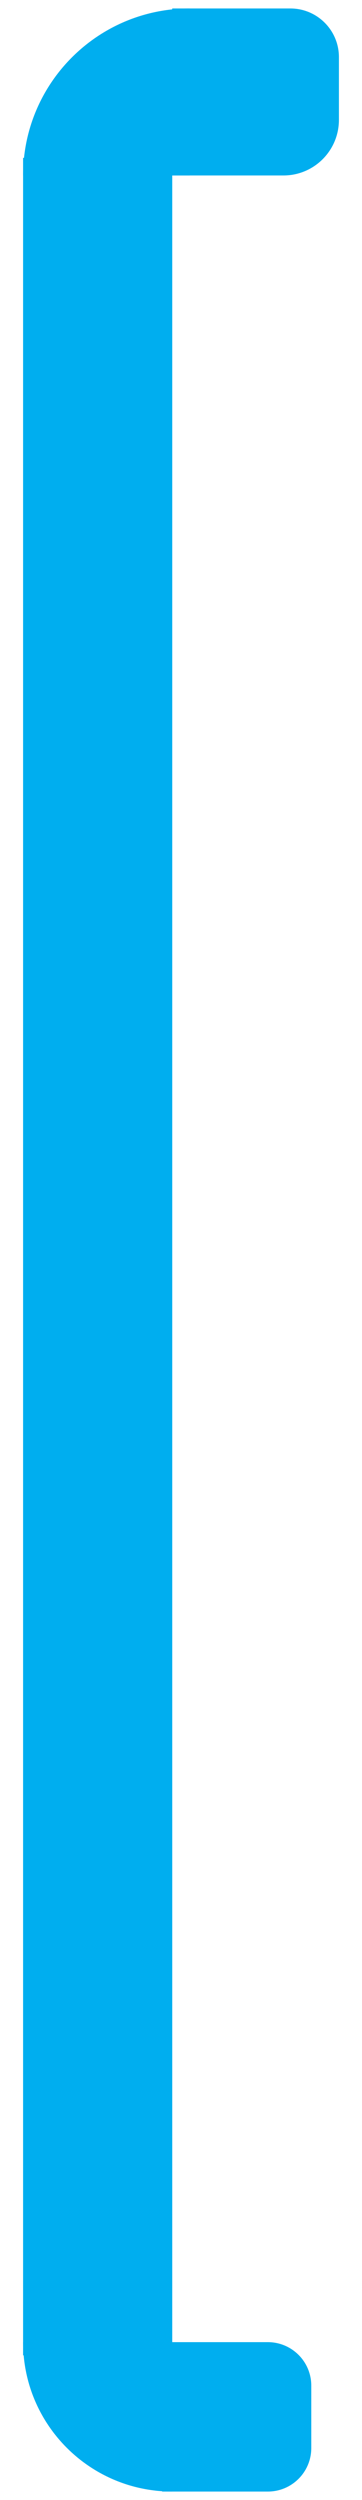 <svg width="93" height="641" xmlns="http://www.w3.org/2000/svg" xmlns:xlink="http://www.w3.org/1999/xlink" preserveAspectRatio="xMidYMid meet">
 <defs>
  <path id="a2MW5iHD4o" d="m3.14,41.65l38.32,0l0,563.42l-38.32,0l0,-563.42z"/>
  <path id="b14j8HSO6l" d="m45.96,3.34l0,42.82l-42.82,0c0,0 0,0 0,0c0,-23.65 19.18,-42.82 42.82,-42.82c0,0 0,0 0,0z"/>
  <path id="e1hyHx4Hfk" d="m3.14,601.69l38.32,0l0,38.31c0,0 0,0 0,0c-21.16,0 -38.32,-17.15 -38.32,-38.31c0,0 0,0 0,0z"/>
  <path id="a5h0oCbRUg" d="m41.46,3.34c16.18,0 26.3,0 30.35,0c6.88,0 12.47,5.58 12.47,12.47c0,6.07 0,10.39 0,16.1c0,7.87 -6.38,14.25 -14.25,14.25c-3.81,0 -13.34,0 -28.57,0l0,-42.82z"/>
  <path id="h2I05POsGf" d="m38.87,601.69c14.48,0 23.53,0 27.15,0c6.16,0 11.16,4.99 11.16,11.15c0,5.43 0,10.57 0,16c0,6.17 -5,11.16 -11.16,11.16c-3.62,0 -12.67,0 -27.15,0l0,-38.31z"/>
 </defs>
 <g>
  <title>background</title>
  <rect fill="none" id="canvas_background" height="643" width="95" y="-1" x="-1"/>
 </g>
 <g>
  <title>Layer 1</title>
  <g id="svg_1">
   <g id="svg_3">
    <g id="svg_4">
     <use x="2.79" y="-1.17" id="svg_5" fill="#00aeef" xlink:href="#a2MW5iHD4o"/>
    </g>
    <g id="svg_6">
     <use x="2.79" y="-1.17" id="svg_7" fill="#00aeef" xlink:href="#b14j8HSO6l"/>
    </g>
    <g id="svg_8">
     <use x="2.79" y="-1.17" id="svg_9" fill="#00aeef" xlink:href="#e1hyHx4Hfk"/>
    </g>
    <g id="svg_10">
     <use x="2.79" y="-1.17" id="svg_11" fill="#00aeef" xlink:href="#a5h0oCbRUg"/>
    </g>
    <g id="svg_12">
     <use x="2.79" y="-1.17" id="svg_13" fill="#00aeef" xlink:href="#h2I05POsGf"/>
    </g>
   </g>
  </g>
 </g>
</svg>